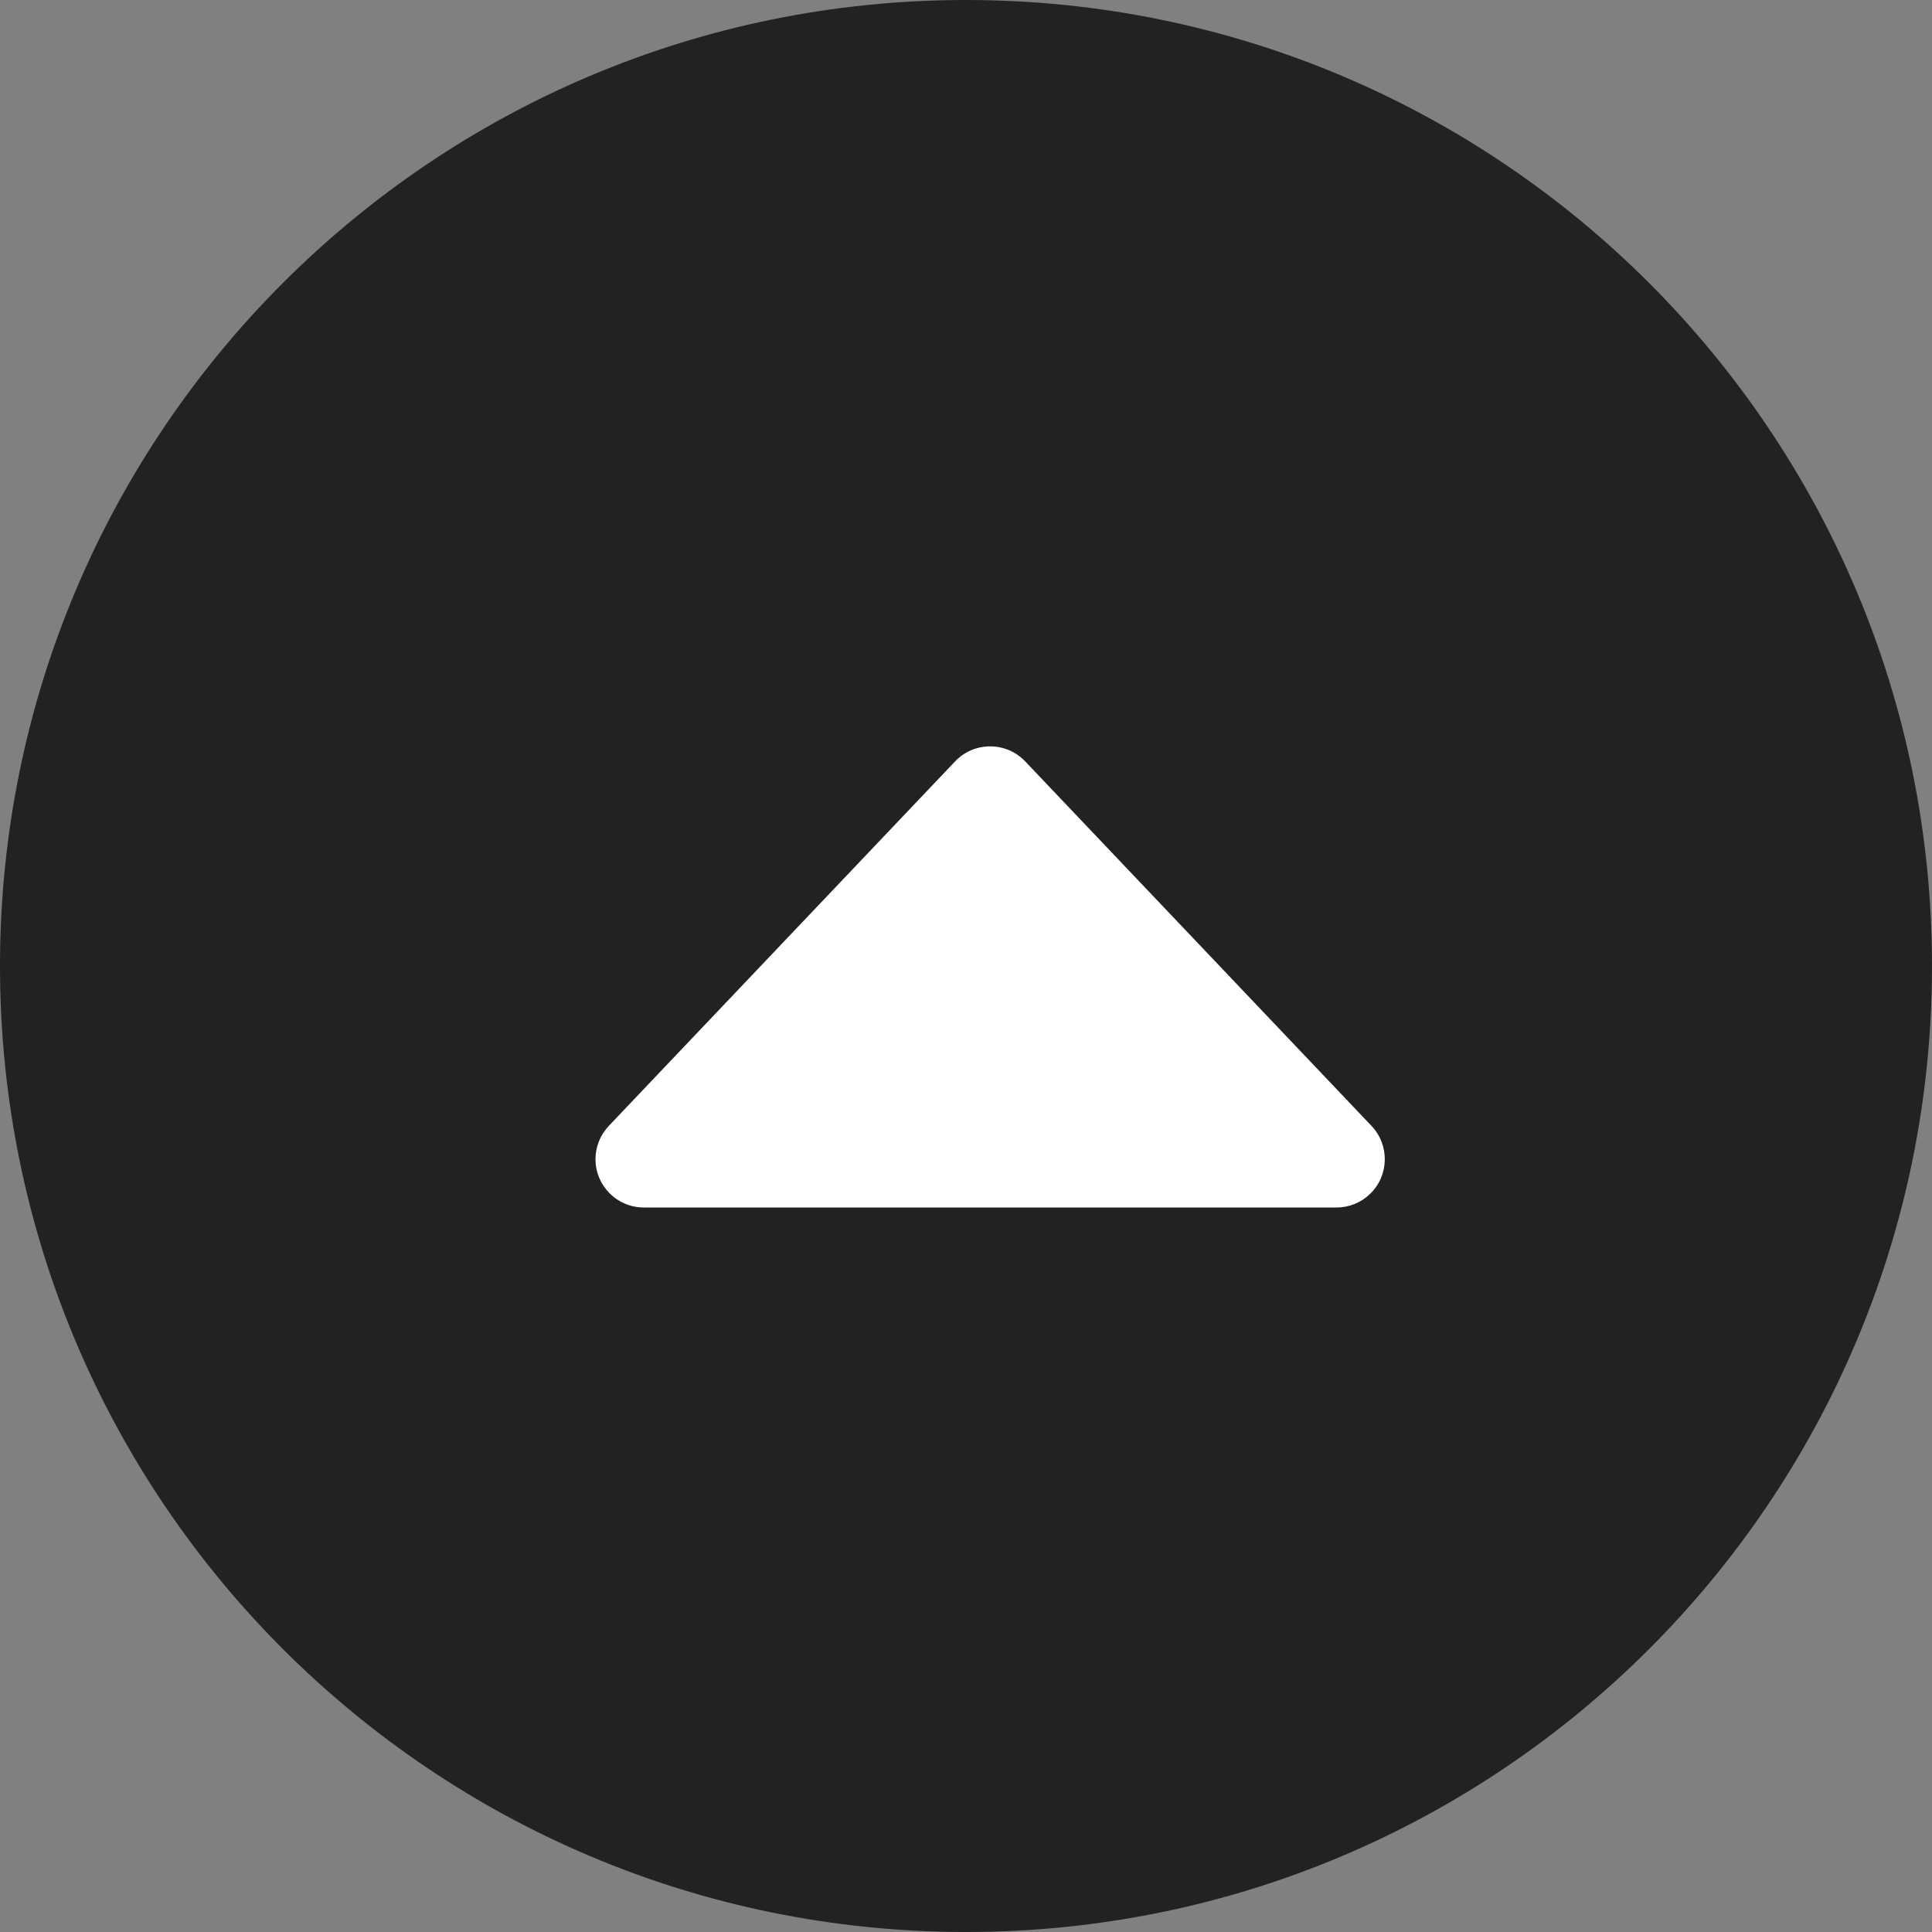 <svg width="40" height="40" viewBox="0 0 40 40" xmlns="http://www.w3.org/2000/svg" xmlns:xlink="http://www.w3.org/1999/xlink"><rect x="0" y="0" width="40" height="40" fill="#808080" stroke="none"/><title>Arrow</title><g id="Web-Student" stroke="none" stroke-width="1" fill="none" fill-rule="evenodd"><g id="Arrow" fill="none"><path d="M20,0 C31.046,-2.02906125e-15 40,8.954 40,20 C40,31.046 31.046,40 20,40 C8.954,40 1.3527075e-15,31.046 0,20 C-1.3527075e-15,8.954 8.954,2.02906125e-15 20,0 Z" id="Rectangle-1138" fill="#222222"></path><path d="M21.225,15.763 L28.396,23.311 C28.776,23.712 28.76,24.345 28.359,24.725 C28.174,24.902 27.927,25 27.671,25 L13.329,25 C12.777,25 12.329,24.552 12.329,24 C12.329,23.744 12.428,23.497 12.604,23.311 L19.775,15.763 C20.155,15.363 20.788,15.347 21.189,15.727 C21.201,15.739 21.213,15.751 21.225,15.763 Z" id="Triangle" fill="#FFFFFF"></path></g></g></svg>
